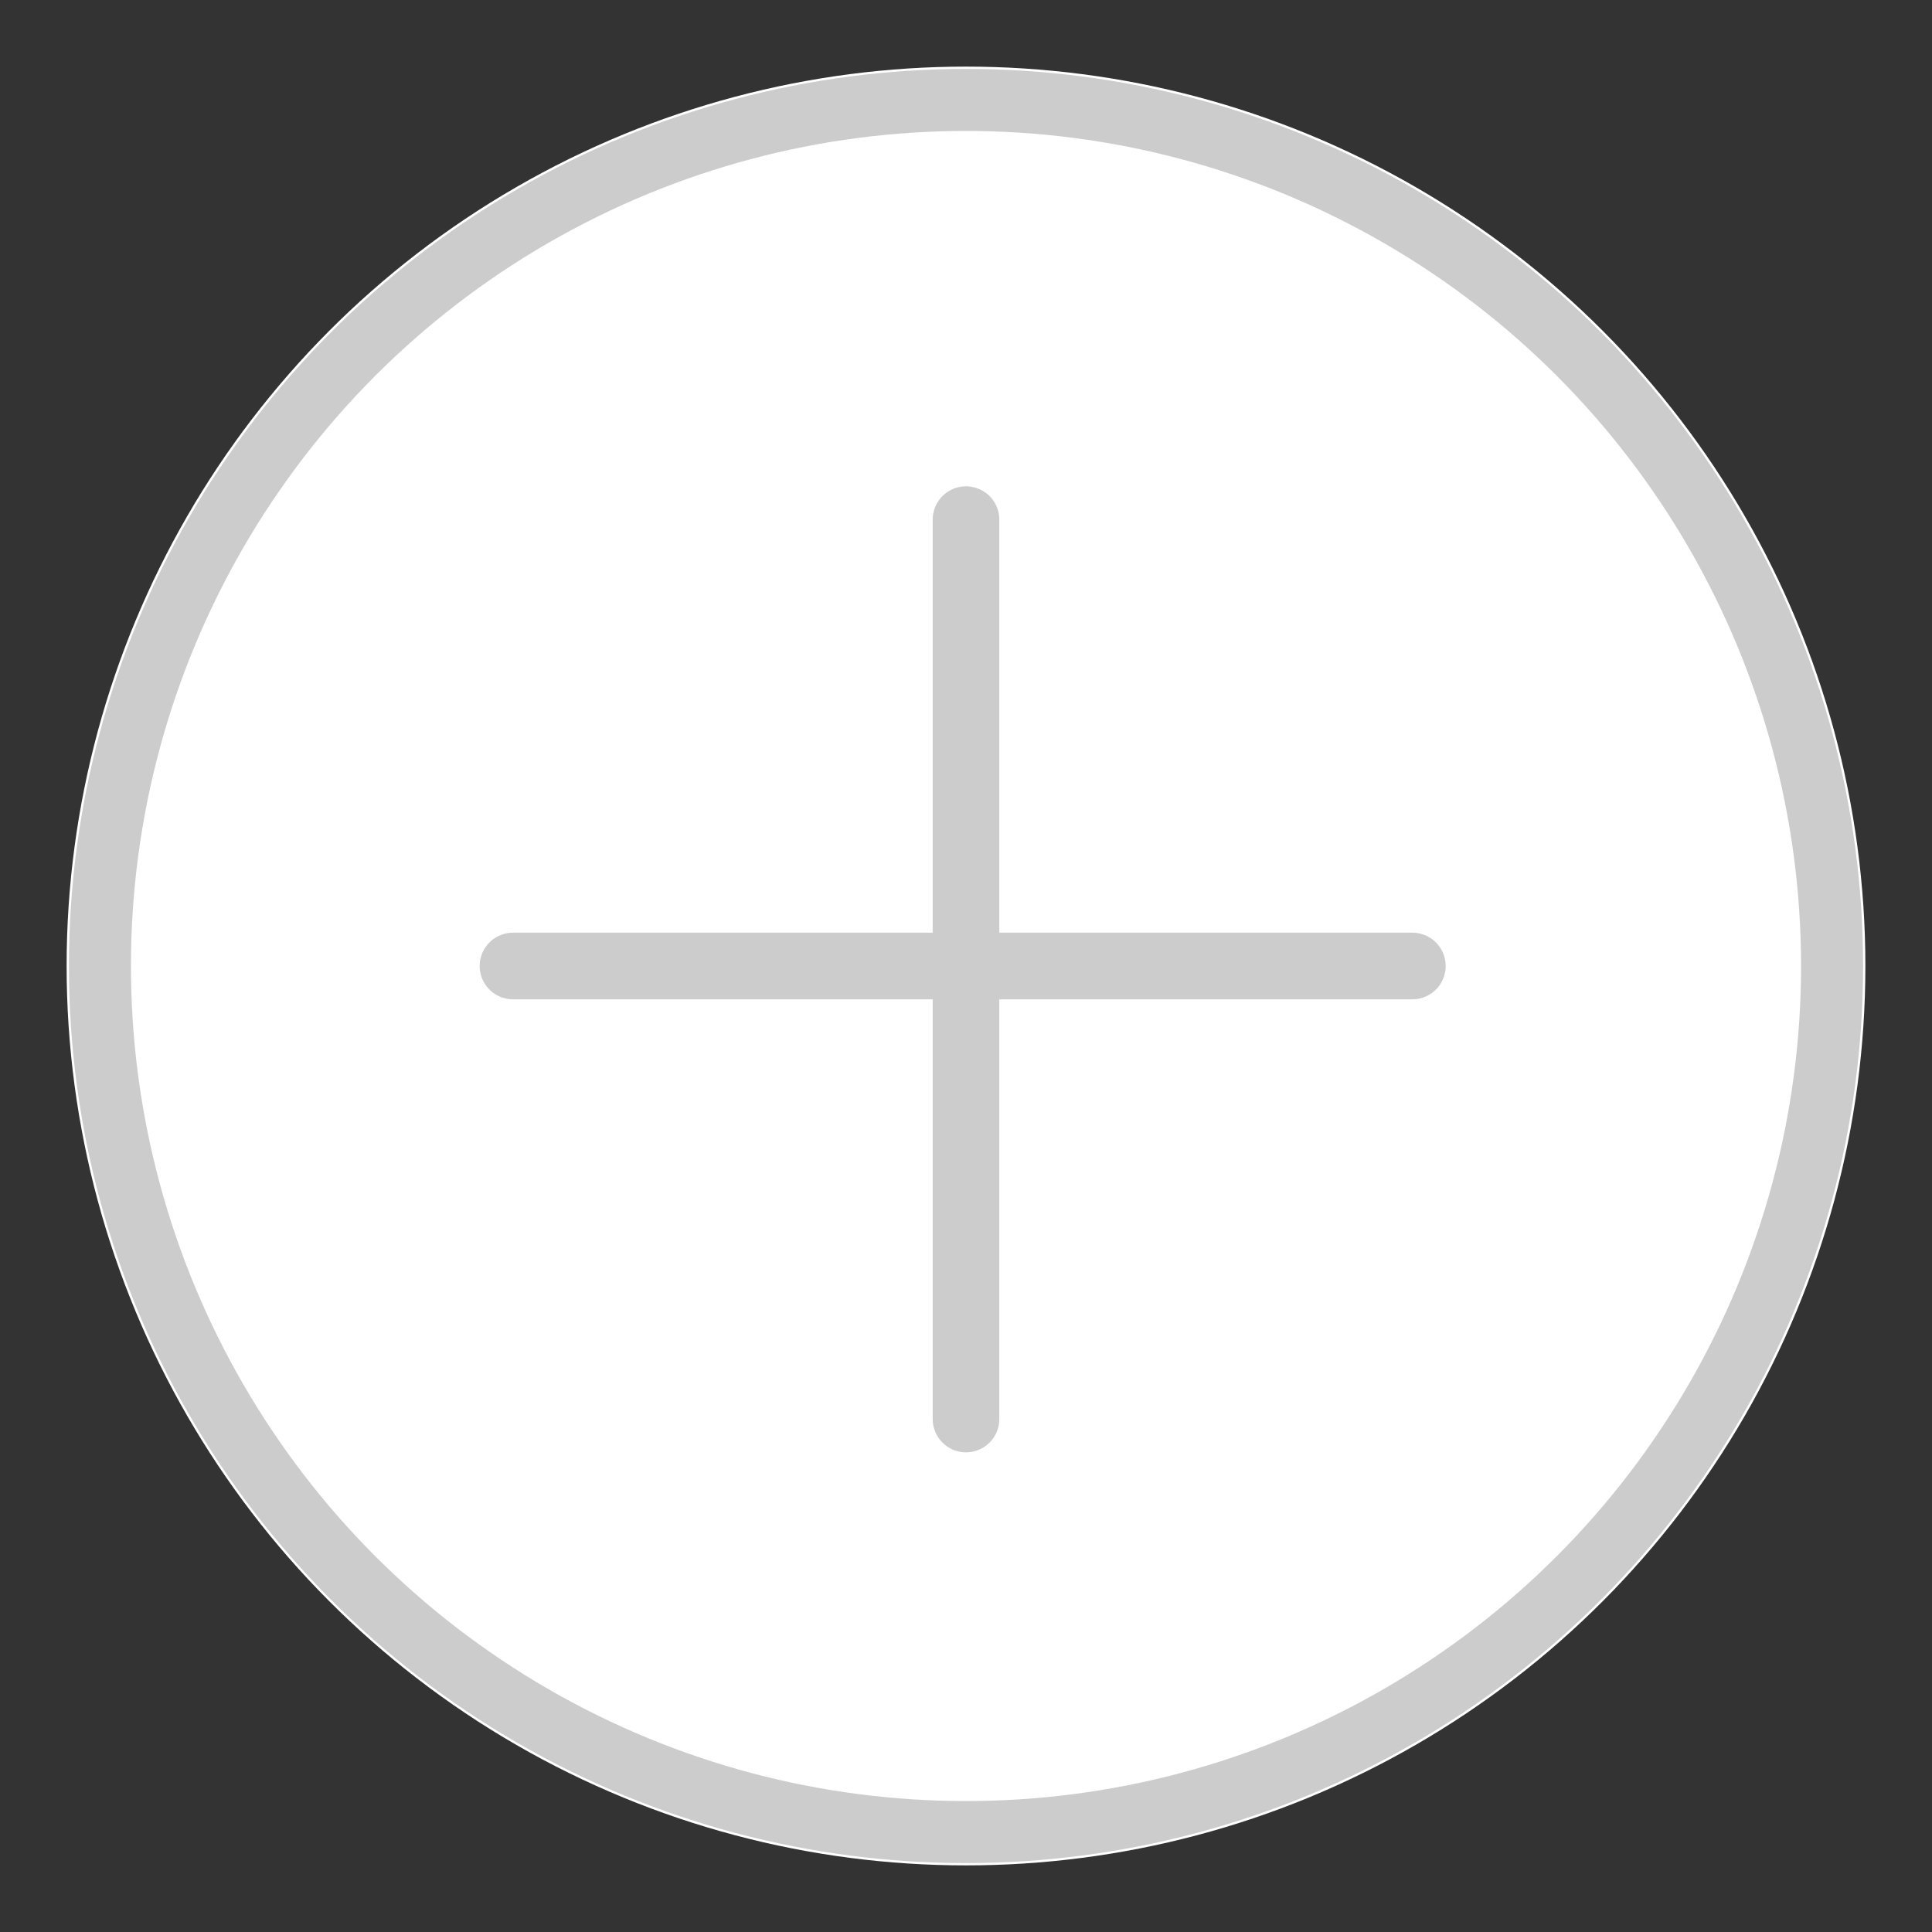 <?xml version="1.0" encoding="utf-8"?>
<!-- Generator: Adobe Illustrator 21.1.0, SVG Export Plug-In . SVG Version: 6.00 Build 0)  -->
<svg version="1.1" id="Layer_1" xmlns="http://www.w3.org/2000/svg" xmlns:xlink="http://www.w3.org/1999/xlink" x="0px" y="0px"
	 viewBox="0 0 29 29" enable-background="new 0 0 29 29" xml:space="preserve">
<rect x="0" y="0" width="29" height="29" fill="#333333" stroke="none"/>
<title>Artboard Copy 2</title>
<desc>Created with Sketch.</desc>
<g id="Page-1">
	<g id="Artboard-Copy-2">
		<g id="Group-3-Copy-2" transform="translate(1, 1)">
			<g id="Oval-2">
				<g>
					<circle id="path-1" fill="#FFFFFF" cx="13.5" cy="13.5" r="13.5"/>
				</g>
				<circle fill="none" stroke="#CCCCCC" stroke-width="0.931" cx="13.5" cy="13.5" r="13"/>
			</g>
			<path id="Line" fill="none" stroke="#CCCCCC" stroke-linecap="round" d="M13.5,6.8v13.5"/>
			<path id="Line-Copy" fill="none" stroke="#CCCCCC" stroke-linecap="round" d="M20.2,13.5H6.7"/>
		</g>
	</g>
</g>
</svg>
